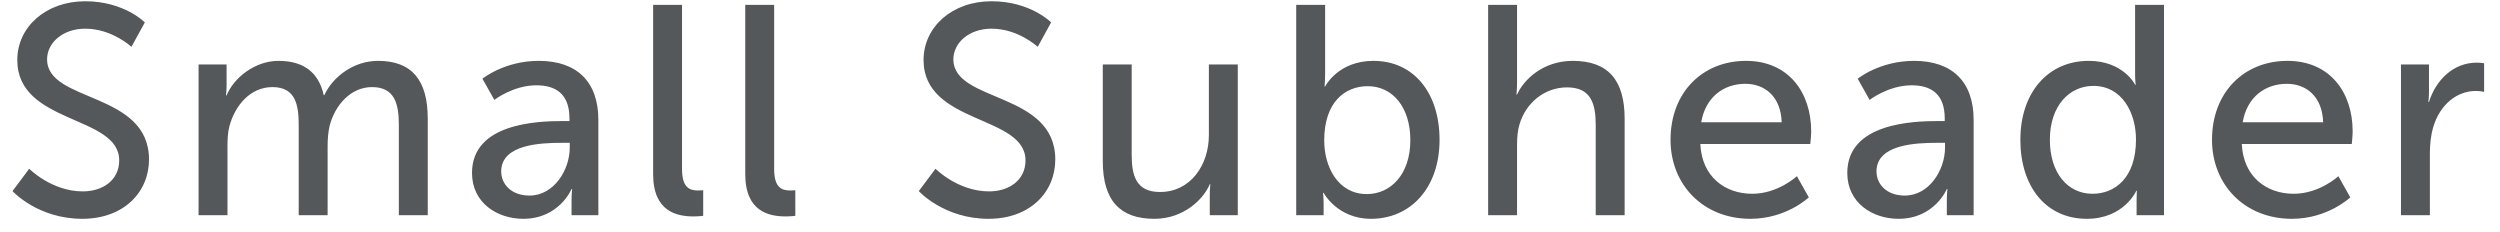 <svg width="151" height="14" viewBox="0 0 151 14" fill="none" xmlns="http://www.w3.org/2000/svg">
<path d="M0.756 11.542C0.756 11.542 2.268 13.216 4.968 13.216C7.488 13.216 9 11.596 9 9.634C9 5.512 2.844 6.214 2.844 3.586C2.844 2.578 3.798 1.732 5.148 1.732C6.768 1.732 7.938 2.83 7.938 2.83L8.748 1.354C8.748 1.354 7.506 0.076 5.148 0.076C2.754 0.076 1.044 1.642 1.044 3.622C1.044 7.528 7.2 6.934 7.2 9.688C7.2 10.894 6.192 11.56 5.004 11.56C3.114 11.56 1.764 10.192 1.764 10.192L0.756 11.542ZM11.994 13H13.74V8.842C13.74 8.428 13.758 8.014 13.848 7.654C14.19 6.358 15.126 5.26 16.458 5.26C17.862 5.26 18.042 6.358 18.042 7.546V13H19.788V8.842C19.788 8.374 19.824 7.96 19.914 7.582C20.238 6.34 21.192 5.26 22.47 5.26C23.838 5.26 24.09 6.268 24.09 7.546V13H25.836V7.168C25.836 4.846 24.882 3.676 22.83 3.676C21.354 3.676 20.094 4.648 19.59 5.746H19.554C19.248 4.378 18.348 3.676 16.818 3.676C15.396 3.676 14.118 4.702 13.686 5.764H13.65C13.65 5.764 13.686 5.458 13.686 5.098V3.892H11.994V13ZM28.509 10.444C28.509 12.262 30.039 13.216 31.605 13.216C33.783 13.216 34.521 11.416 34.521 11.416H34.557C34.557 11.416 34.521 11.722 34.521 12.136V13H36.141V7.24C36.141 4.936 34.845 3.676 32.541 3.676C30.453 3.676 29.139 4.756 29.139 4.756L29.859 6.034C29.859 6.034 30.993 5.152 32.397 5.152C33.549 5.152 34.395 5.656 34.395 7.15V7.312H33.999C32.469 7.312 28.509 7.438 28.509 10.444ZM30.273 10.354C30.273 8.716 32.649 8.626 33.963 8.626H34.413V8.914C34.413 10.264 33.459 11.812 31.983 11.812C30.849 11.812 30.273 11.092 30.273 10.354ZM39.449 10.516C39.449 12.802 40.907 13.072 41.897 13.072C42.203 13.072 42.473 13.036 42.473 13.036V11.488C42.473 11.488 42.329 11.506 42.167 11.506C41.627 11.506 41.195 11.308 41.195 10.21V0.292H39.449V10.516ZM45.013 10.516C45.013 12.802 46.471 13.072 47.461 13.072C47.767 13.072 48.037 13.036 48.037 13.036V11.488C48.037 11.488 47.893 11.506 47.731 11.506C47.191 11.506 46.759 11.308 46.759 10.21V0.292H45.013V10.516ZM55.495 11.542C55.495 11.542 57.008 13.216 59.708 13.216C62.227 13.216 63.739 11.596 63.739 9.634C63.739 5.512 57.584 6.214 57.584 3.586C57.584 2.578 58.538 1.732 59.888 1.732C61.508 1.732 62.678 2.83 62.678 2.83L63.487 1.354C63.487 1.354 62.245 0.076 59.888 0.076C57.493 0.076 55.783 1.642 55.783 3.622C55.783 7.528 61.94 6.934 61.94 9.688C61.94 10.894 60.931 11.56 59.743 11.56C57.853 11.56 56.504 10.192 56.504 10.192L55.495 11.542ZM66.608 9.724C66.608 12.136 67.67 13.216 69.722 13.216C71.504 13.216 72.692 12.028 73.07 11.128H73.106C73.106 11.128 73.07 11.416 73.07 11.794V13H74.762V3.892H73.016V8.158C73.016 9.958 71.918 11.596 70.064 11.596C68.606 11.596 68.354 10.588 68.354 9.328V3.892H66.608V9.724ZM78.291 13H79.947V12.334C79.947 11.938 79.911 11.65 79.911 11.65H79.947C79.947 11.65 80.775 13.216 82.809 13.216C85.203 13.216 86.949 11.344 86.949 8.446C86.949 5.62 85.401 3.676 82.953 3.676C80.811 3.676 80.037 5.224 80.037 5.224H80.001C80.001 5.224 80.037 4.9 80.037 4.45V0.292H78.291V13ZM79.983 8.482C79.983 6.16 81.243 5.206 82.611 5.206C84.123 5.206 85.185 6.484 85.185 8.464C85.185 10.534 83.997 11.722 82.557 11.722C80.829 11.722 79.983 10.102 79.983 8.482ZM89.884 13H91.63V8.734C91.63 8.302 91.666 7.888 91.774 7.528C92.152 6.214 93.286 5.278 94.654 5.278C96.112 5.278 96.382 6.286 96.382 7.564V13H98.128V7.168C98.128 4.846 97.138 3.676 94.996 3.676C93.178 3.676 92.026 4.828 91.63 5.71H91.594C91.594 5.71 91.63 5.386 91.63 4.954V0.292H89.884V13ZM100.9 8.446C100.9 11.146 102.862 13.216 105.724 13.216C107.902 13.216 109.252 11.92 109.252 11.92L108.532 10.642C108.532 10.642 107.398 11.704 105.832 11.704C104.212 11.704 102.79 10.696 102.7 8.698H109.342C109.342 8.698 109.396 8.176 109.396 7.942C109.396 5.584 108.028 3.676 105.454 3.676C102.862 3.676 100.9 5.548 100.9 8.446ZM102.754 7.384C103.006 5.89 104.086 5.062 105.418 5.062C106.588 5.062 107.56 5.818 107.614 7.384H102.754ZM111.576 10.444C111.576 12.262 113.106 13.216 114.672 13.216C116.85 13.216 117.588 11.416 117.588 11.416H117.624C117.624 11.416 117.588 11.722 117.588 12.136V13H119.208V7.24C119.208 4.936 117.912 3.676 115.608 3.676C113.52 3.676 112.206 4.756 112.206 4.756L112.926 6.034C112.926 6.034 114.06 5.152 115.464 5.152C116.616 5.152 117.462 5.656 117.462 7.15V7.312H117.066C115.536 7.312 111.576 7.438 111.576 10.444ZM113.34 10.354C113.34 8.716 115.716 8.626 117.03 8.626H117.48V8.914C117.48 10.264 116.526 11.812 115.05 11.812C113.916 11.812 113.34 11.092 113.34 10.354ZM122.03 8.446C122.03 11.272 123.578 13.216 126.044 13.216C128.294 13.216 129.032 11.524 129.032 11.524H129.068C129.068 11.524 129.05 11.776 129.05 12.136V13H130.706V0.292H128.96V4.504C128.96 4.846 128.996 5.116 128.996 5.116H128.96C128.96 5.116 128.258 3.676 126.152 3.676C123.74 3.676 122.03 5.548 122.03 8.446ZM123.812 8.446C123.812 6.376 125 5.188 126.44 5.188C128.168 5.188 129.014 6.808 129.014 8.428C129.014 10.75 127.736 11.704 126.386 11.704C124.874 11.704 123.812 10.426 123.812 8.446ZM133.605 8.446C133.605 11.146 135.567 13.216 138.429 13.216C140.607 13.216 141.957 11.92 141.957 11.92L141.237 10.642C141.237 10.642 140.103 11.704 138.537 11.704C136.917 11.704 135.495 10.696 135.405 8.698H142.047C142.047 8.698 142.101 8.176 142.101 7.942C142.101 5.584 140.733 3.676 138.159 3.676C135.567 3.676 133.605 5.548 133.605 8.446ZM135.459 7.384C135.711 5.89 136.791 5.062 138.123 5.062C139.293 5.062 140.265 5.818 140.319 7.384H135.459ZM145.019 13H146.765V9.274C146.765 8.716 146.819 8.158 146.981 7.636C147.395 6.286 148.421 5.494 149.537 5.494C149.807 5.494 150.041 5.548 150.041 5.548V3.82C150.041 3.82 149.825 3.784 149.591 3.784C148.187 3.784 147.125 4.828 146.711 6.16H146.675C146.675 6.16 146.711 5.854 146.711 5.476V3.892H145.019V13Z" fill="#54585A"/>
</svg>
